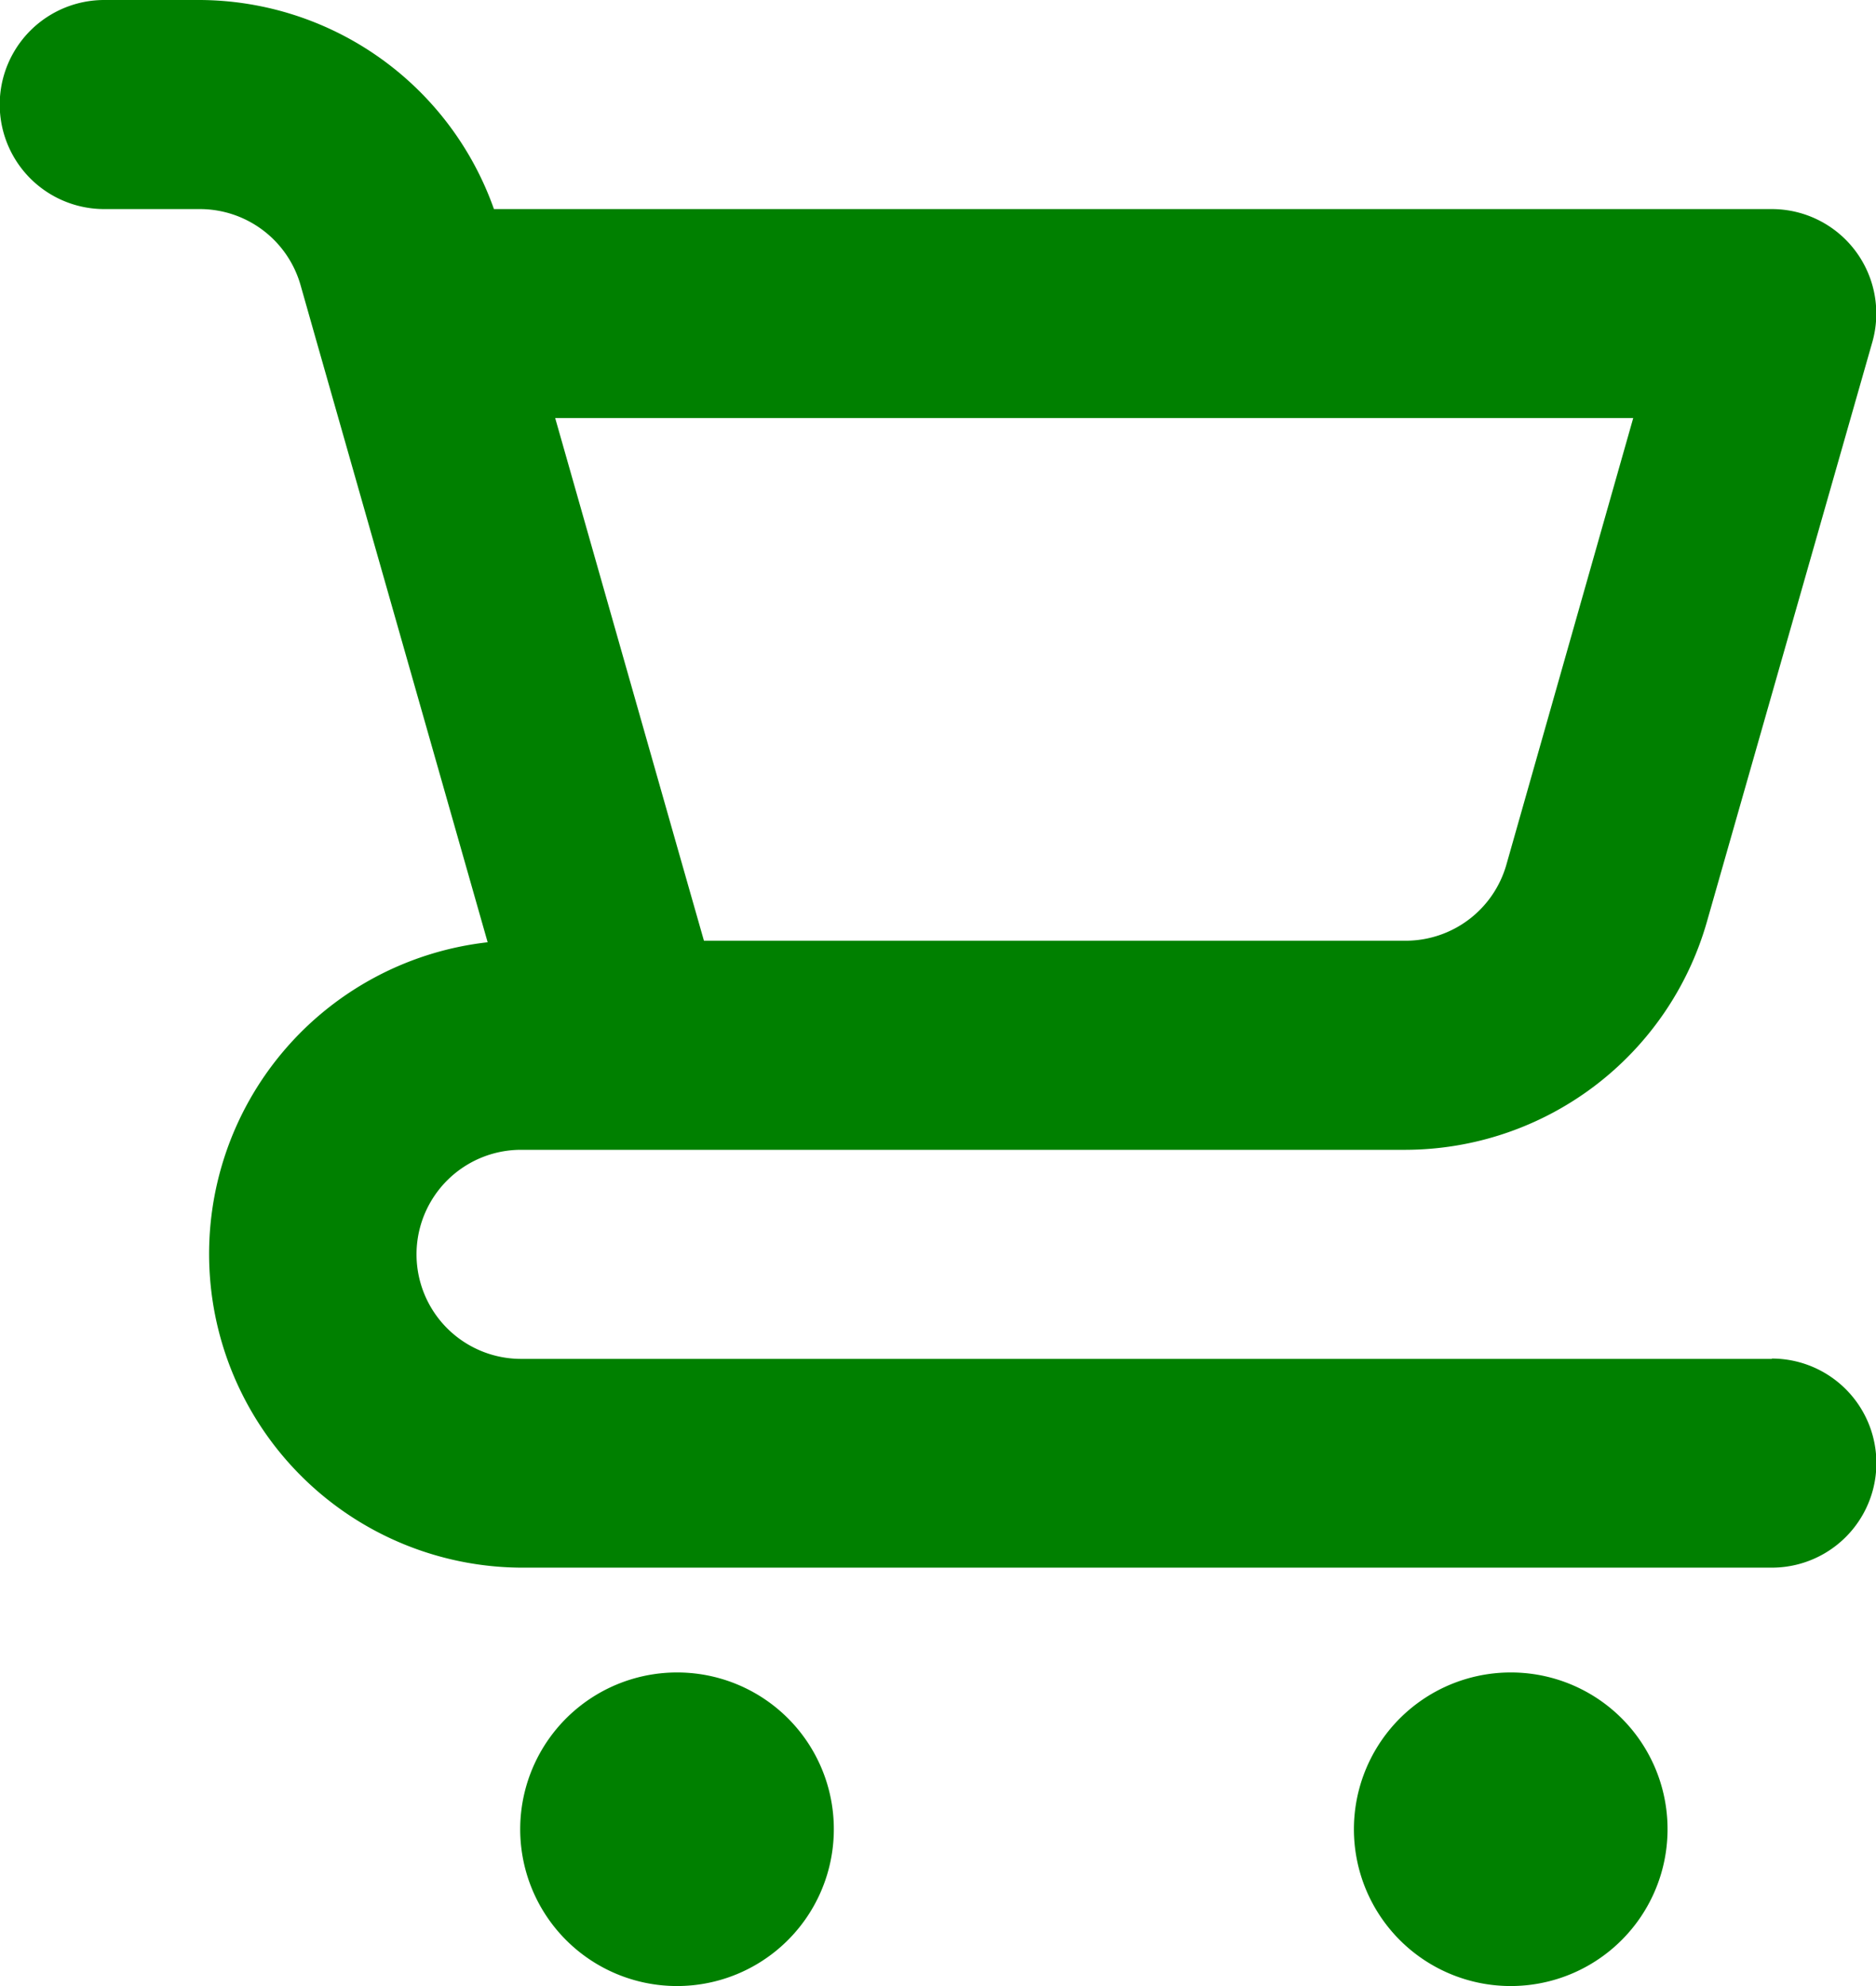                   <svg
                    xmlns="http://www.w3.org/2000/svg"
                    width="17"
                    height="18"
                    viewBox="0 0 17 18"
                  >
                    <defs>
                      <style>
                        .a {
                          fill: green;
                        }
                        
                      </style>
                    </defs>
                    <path
                      class="a"
                      d="M8.139,18.158a1.421,1.421,0,1,0,1.417,1.421A1.419,1.419,0,0,0,8.139,18.158Zm9.917-2.842H6.722a.947.947,0,0,1,0-1.895h8.019a2.847,2.847,0,0,0,2.725-2.061l1.5-5.257a.947.947,0,0,0-.908-1.208H6.476A2.84,2.84,0,0,0,3.815,3h-.87a.947.947,0,0,0,0,1.895h.87a.949.949,0,0,1,.908.687L4.87,6.1v0l1.549,5.44a2.843,2.843,0,0,0,.3,5.668H18.056a.947.947,0,0,0,0-1.895ZM16.8,6.789,15.65,10.839a.949.949,0,0,1-.908.687H8.379l-.241-.845L7.031,6.789ZM15.694,18.158a1.421,1.421,0,1,0,1.417,1.421A1.419,1.419,0,0,0,15.694,18.158Z"
                      transform="translate(-2 -3)"
                    />
                  </svg>